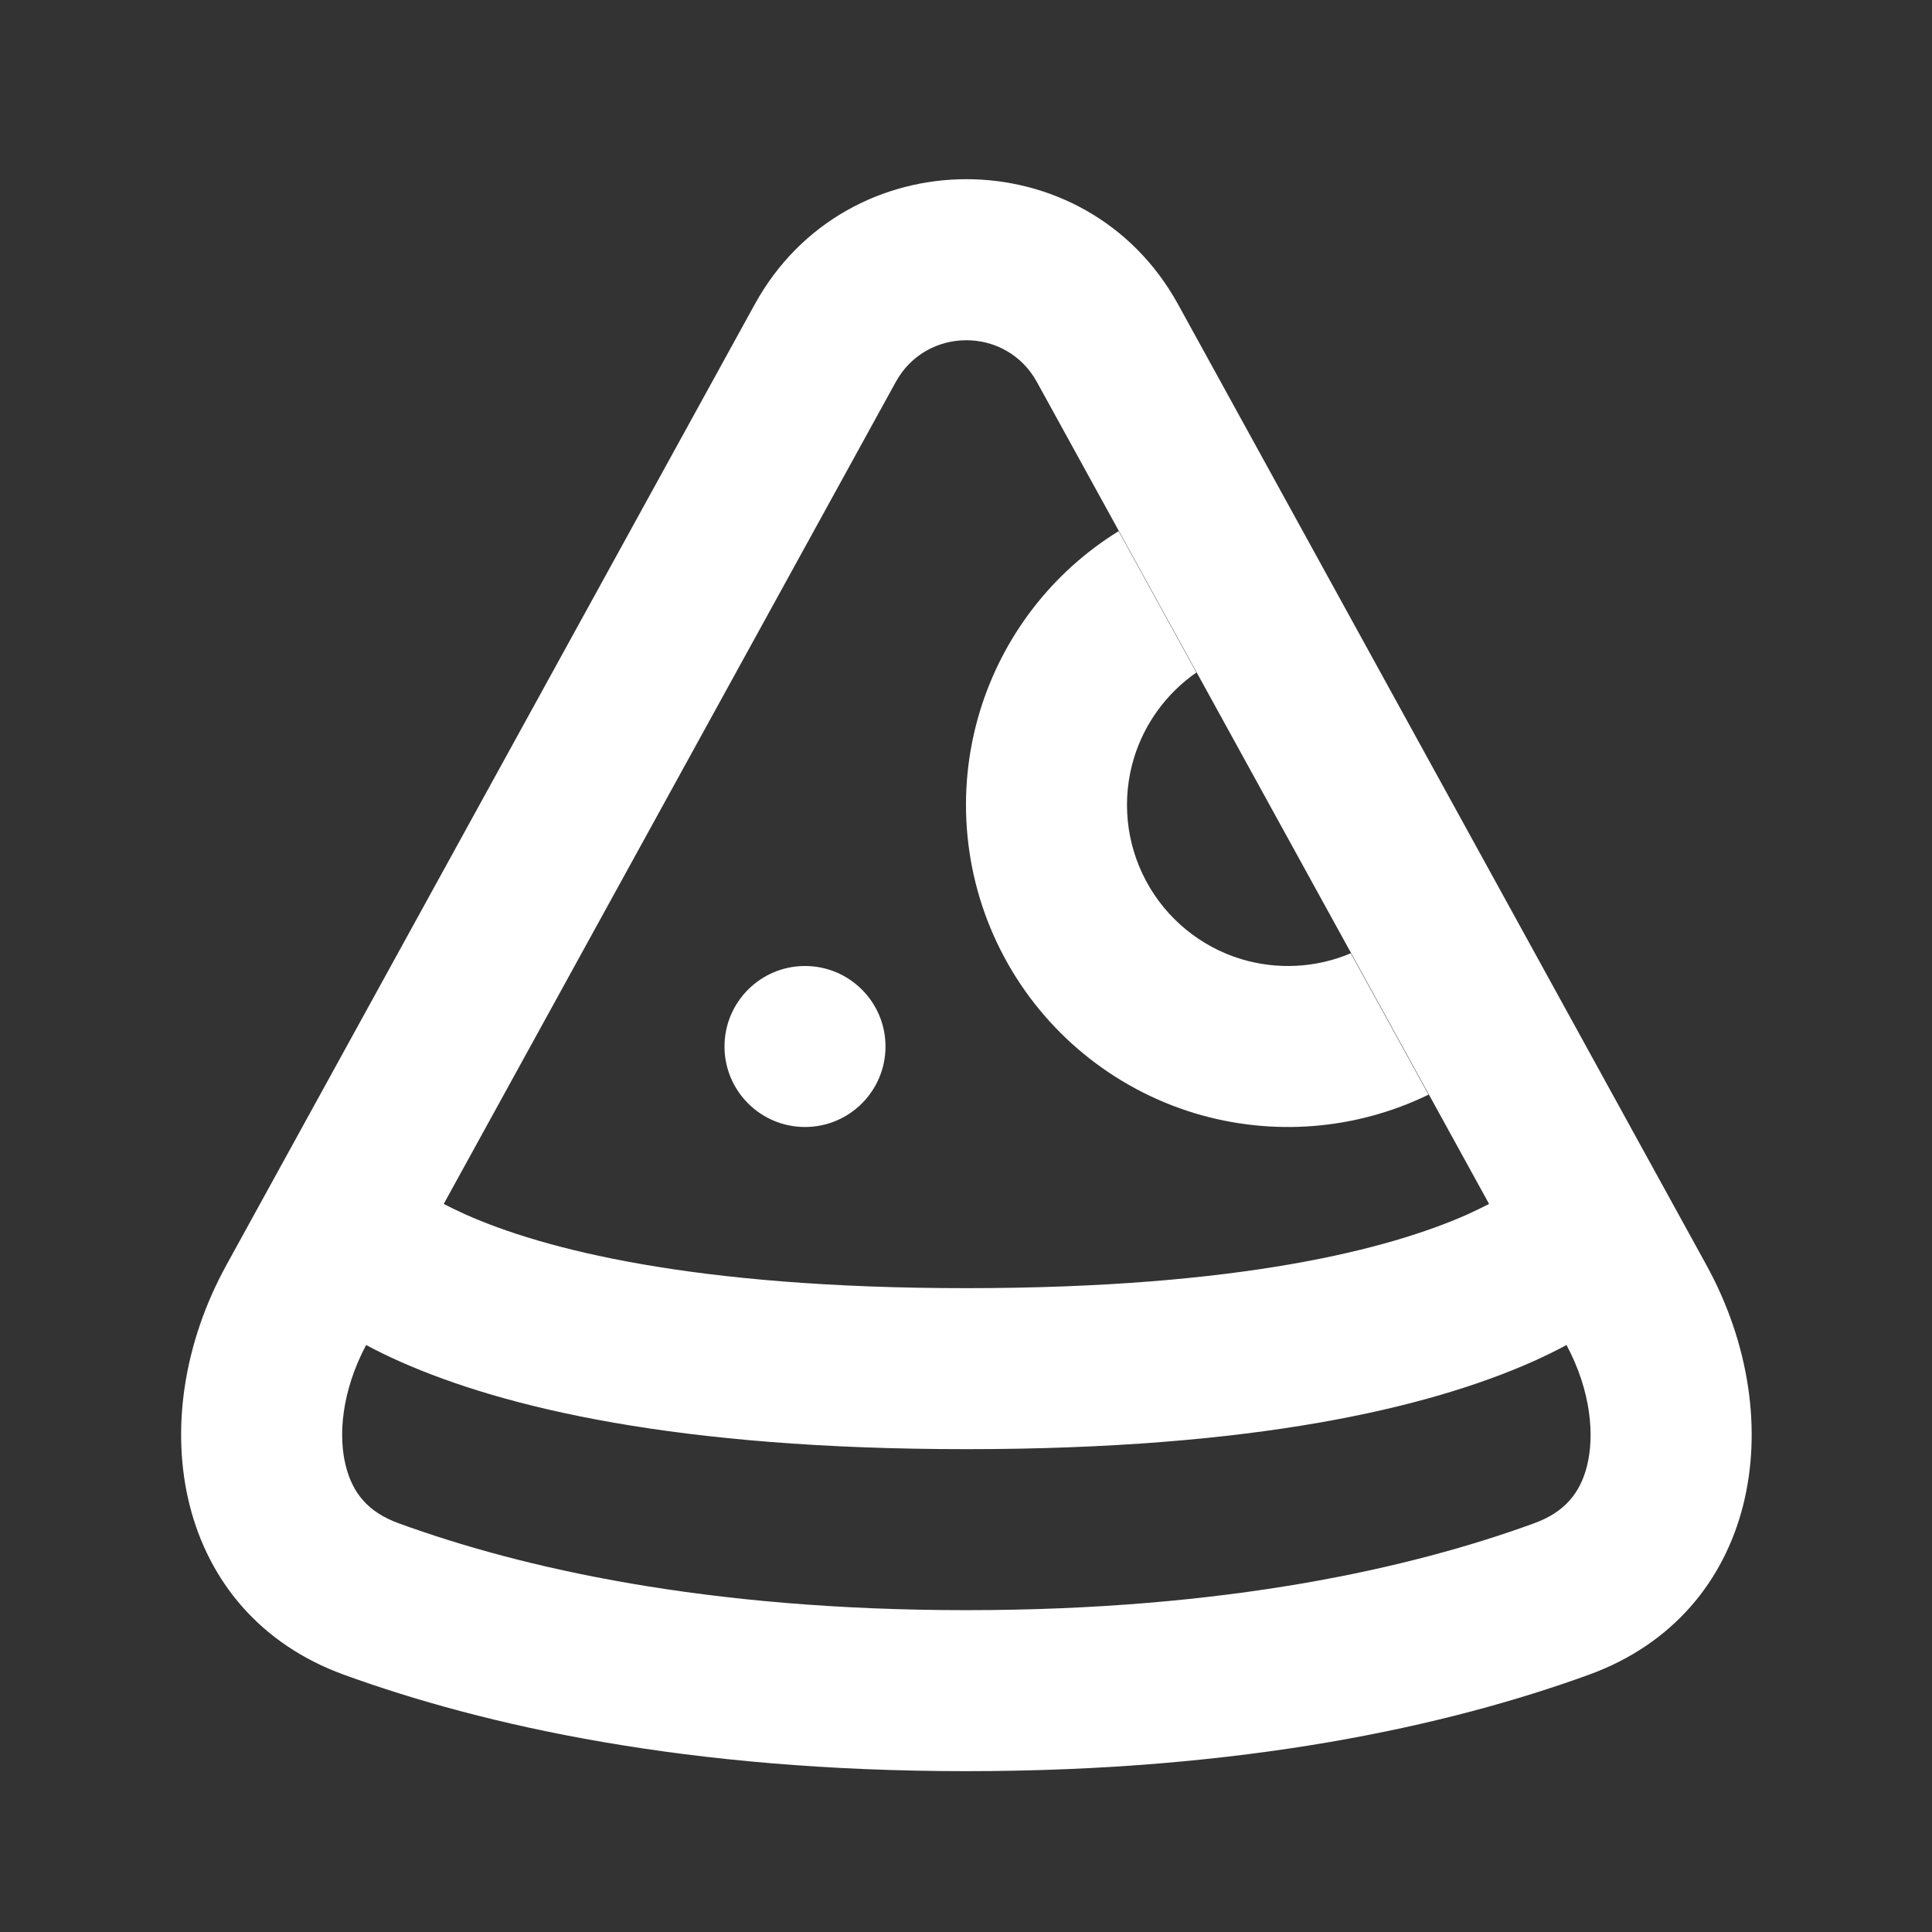 <svg width="12" height="12" viewBox="0 0 12 12" fill="none" xmlns="http://www.w3.org/2000/svg">
<rect x="0" y="0" width="12" height="12" fill="#333333" stroke="none"/>
<path fill-rule="evenodd" clip-rule="evenodd" d="M4.688 1.89L1.407 7.856C0.871 8.83 1.091 10.022 2.136 10.402C3.012 10.72 4.273 11.001 6.002 11.001C7.731 11.001 8.993 10.72 9.869 10.402C10.914 10.022 11.134 8.83 10.598 7.856L7.317 1.89C6.747 0.854 5.258 0.854 4.688 1.89ZM2.756 7.478L5.564 2.372C5.754 2.027 6.25 2.027 6.44 2.372L9.249 7.478C9.208 7.499 9.162 7.521 9.112 7.544C8.634 7.756 7.71 8.001 6.002 8.001C4.295 8.001 3.37 7.756 2.893 7.544C2.842 7.521 2.797 7.499 2.756 7.478ZM9.73 8.354C9.665 8.389 9.594 8.424 9.518 8.458C8.87 8.745 7.795 9.001 6.002 9.001C4.21 9.001 3.134 8.745 2.487 8.458C2.41 8.424 2.339 8.389 2.274 8.354C2.121 8.643 2.1 8.919 2.148 9.106C2.19 9.271 2.283 9.392 2.478 9.462C3.238 9.739 4.384 10.001 6.002 10.001C7.621 10.001 8.767 9.739 9.527 9.462C9.721 9.392 9.815 9.271 9.857 9.106C9.904 8.919 9.884 8.643 9.73 8.354Z" fill="white"/>
<path d="M8.39 5.921L8.873 6.799C8.421 7.019 7.902 7.06 7.419 6.914C6.911 6.759 6.486 6.41 6.236 5.942C5.986 5.474 5.932 4.926 6.086 4.419C6.228 3.952 6.535 3.554 6.948 3.299L7.431 4.177C7.247 4.305 7.109 4.492 7.043 4.709C6.966 4.963 6.993 5.237 7.118 5.471C7.243 5.705 7.456 5.88 7.709 5.957C7.934 6.025 8.175 6.012 8.39 5.921Z" fill="white"/>
<path d="M5.5 6.5C5.5 6.776 5.276 7 5 7C4.724 7 4.5 6.776 4.5 6.5C4.5 6.224 4.724 6 5 6C5.276 6 5.5 6.224 5.5 6.5Z" fill="white"/>
</svg>
